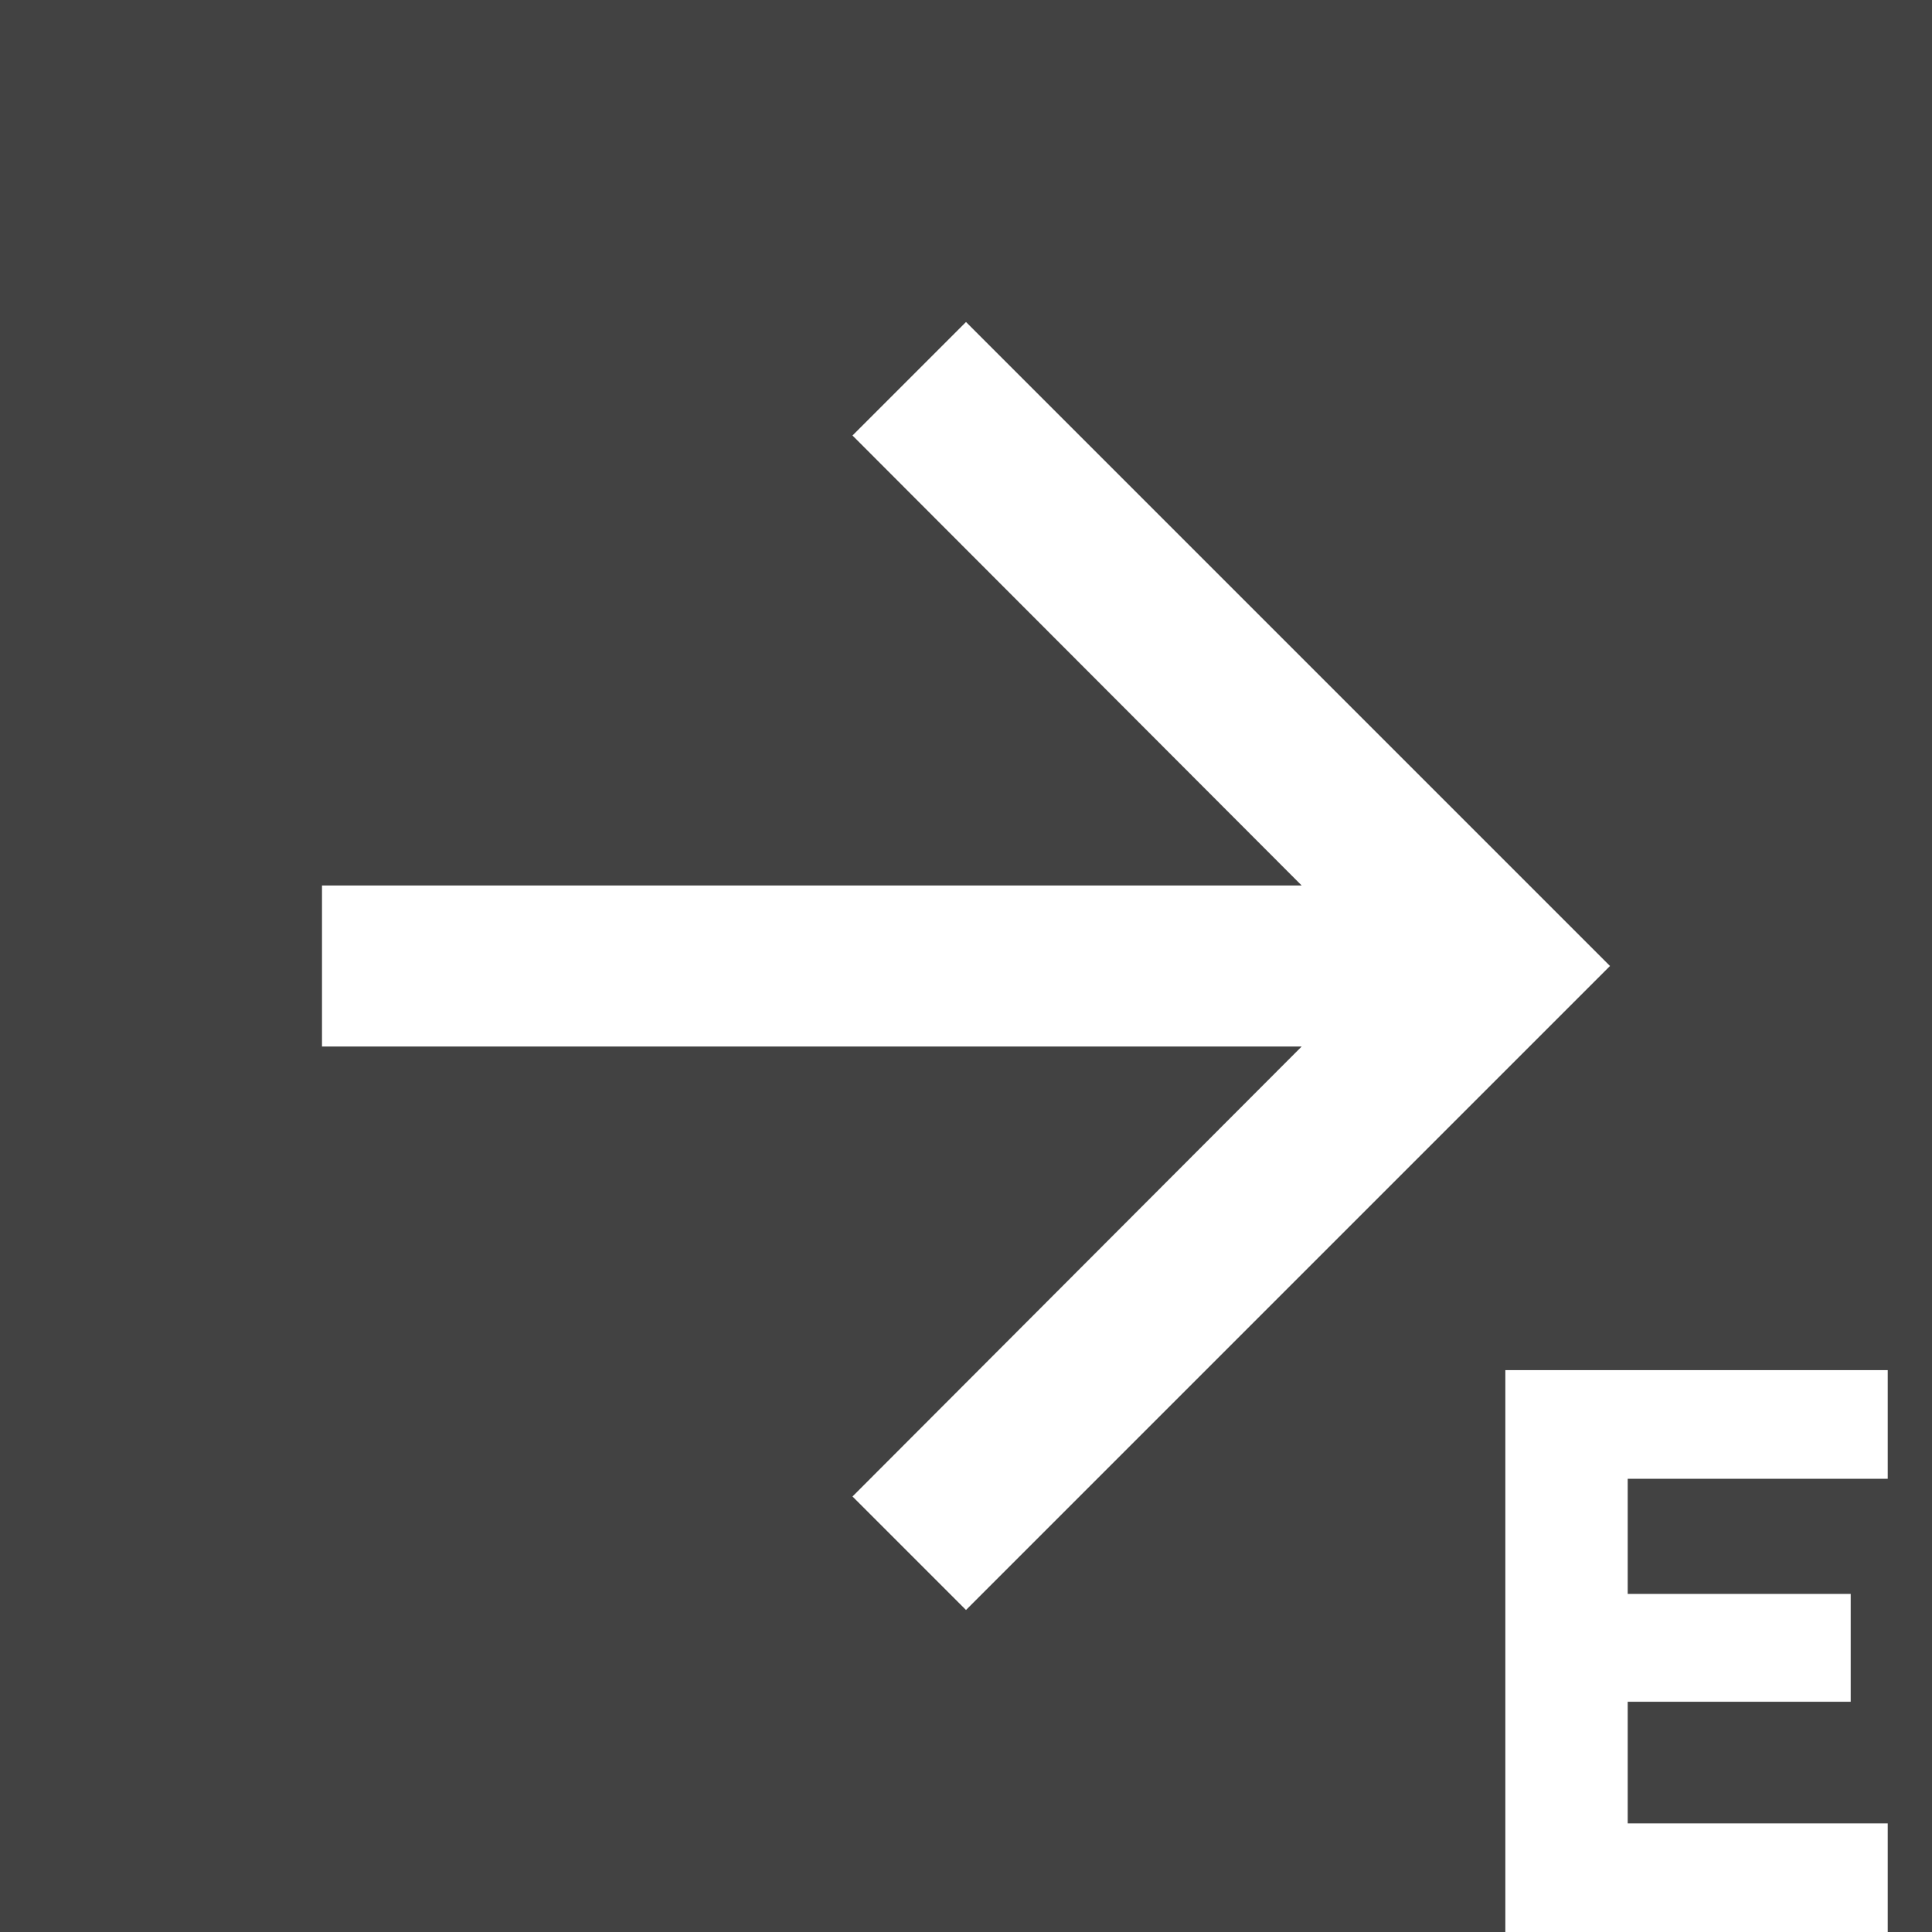 <svg xmlns="http://www.w3.org/2000/svg" height="24" viewBox="0 0 24 24" width="24"><path d="M0 0h24v24H0V0z" fill="#424242"/><path d="M23.45,17.02 L23.45,18.37 L20.22,18.37 L20.22,19.8 L22.99,19.8 L22.99,21.14 L20.22,21.14 L20.22,22.65 L23.45,22.65 L23.45,24 L18.7,24 L18.7,17.02 L23.45,17.02 Z M12,4 L20,12 L12,20 L10.59,18.59 L16.17,13 L4,13 L4,11 L16.17,11 L10.59,5.41 L12,4 Z" fill="#fff"/></svg>